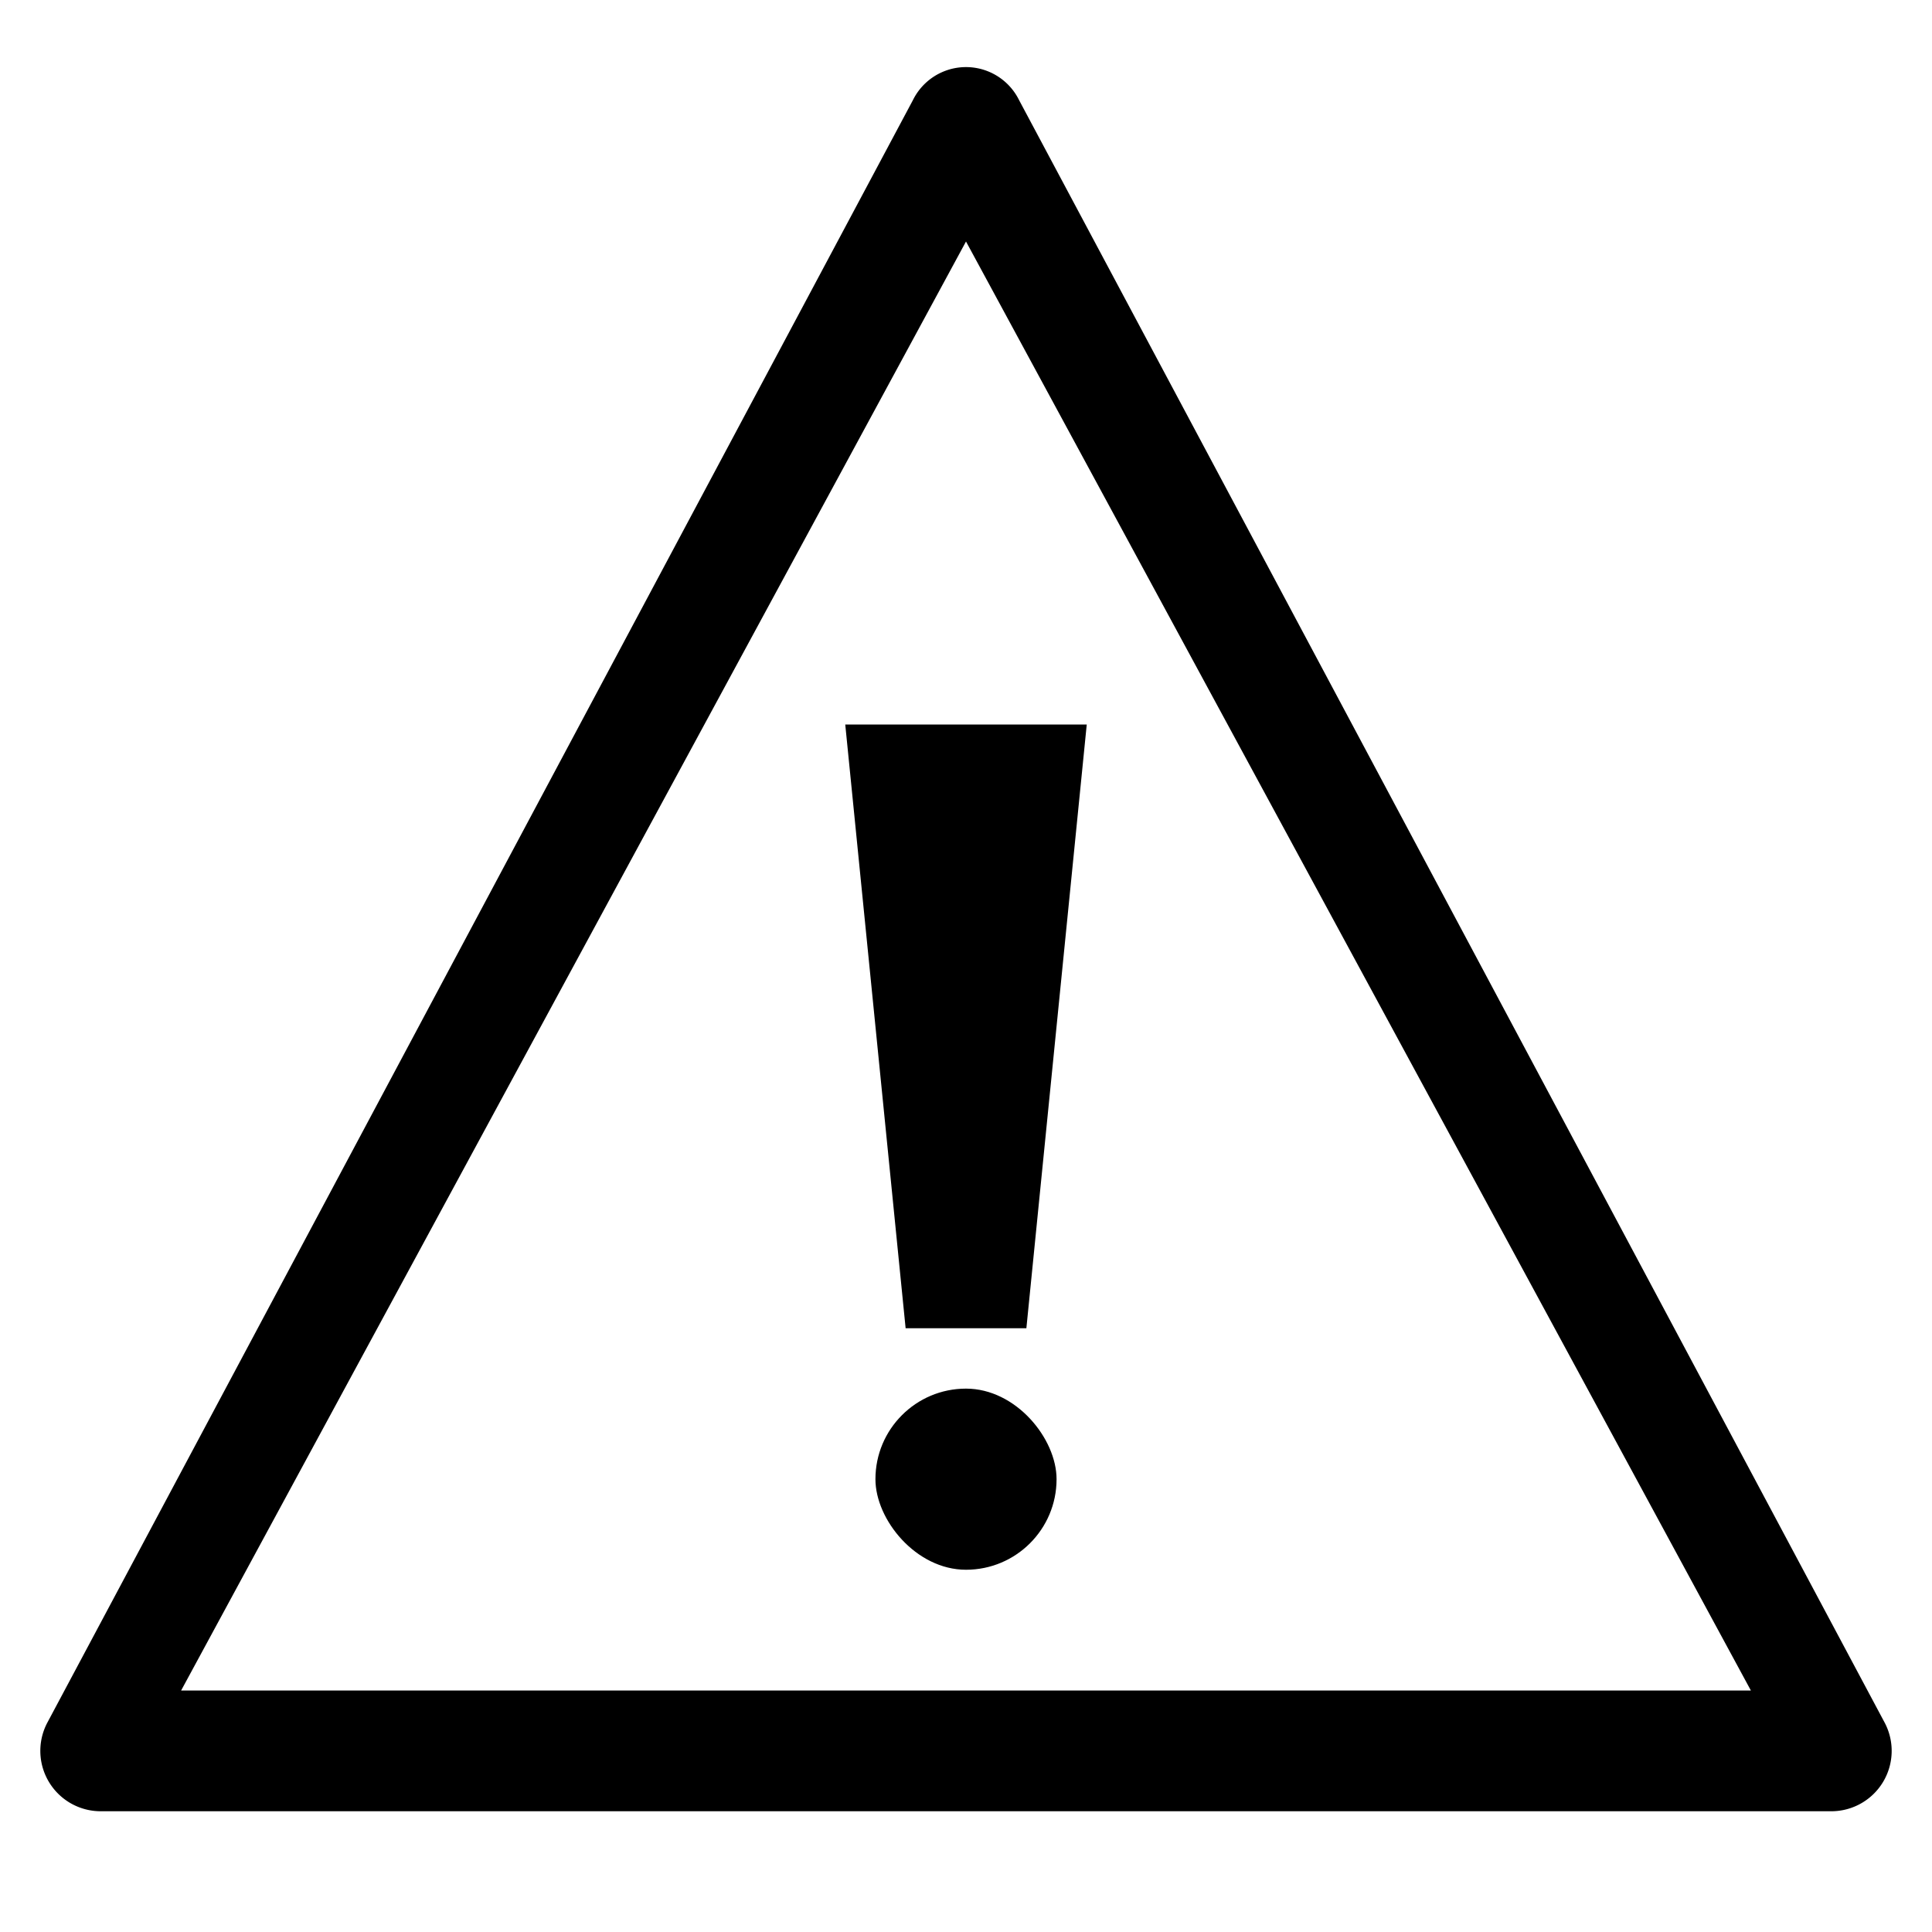 <svg xmlns="http://www.w3.org/2000/svg" viewBox="0 0 16 16"><defs><style>.cls-1{fill:none;}</style></defs><title>Ресурс 247</title><g id="Слой_2" data-name="Слой 2"><g id="Слой_1-2" data-name="Слой 1"><rect class="cls-1" width="16" height="16"/><path d="M7.56.83.39,14.27A.5.5,0,0,0,.83,15H15.17a.5.5,0,0,0,.44-.73L8.44.83A.49.49,0,0,0,7.56.83ZM8,2l6.5,12H1.5Z"/><rect x="7.25" y="11.5" width="1.5" height="1.5" rx="0.75" ry="0.75"/><polygon points="9 6 7 6 7.5 11 8.5 11 9 6"/></g></g></svg>